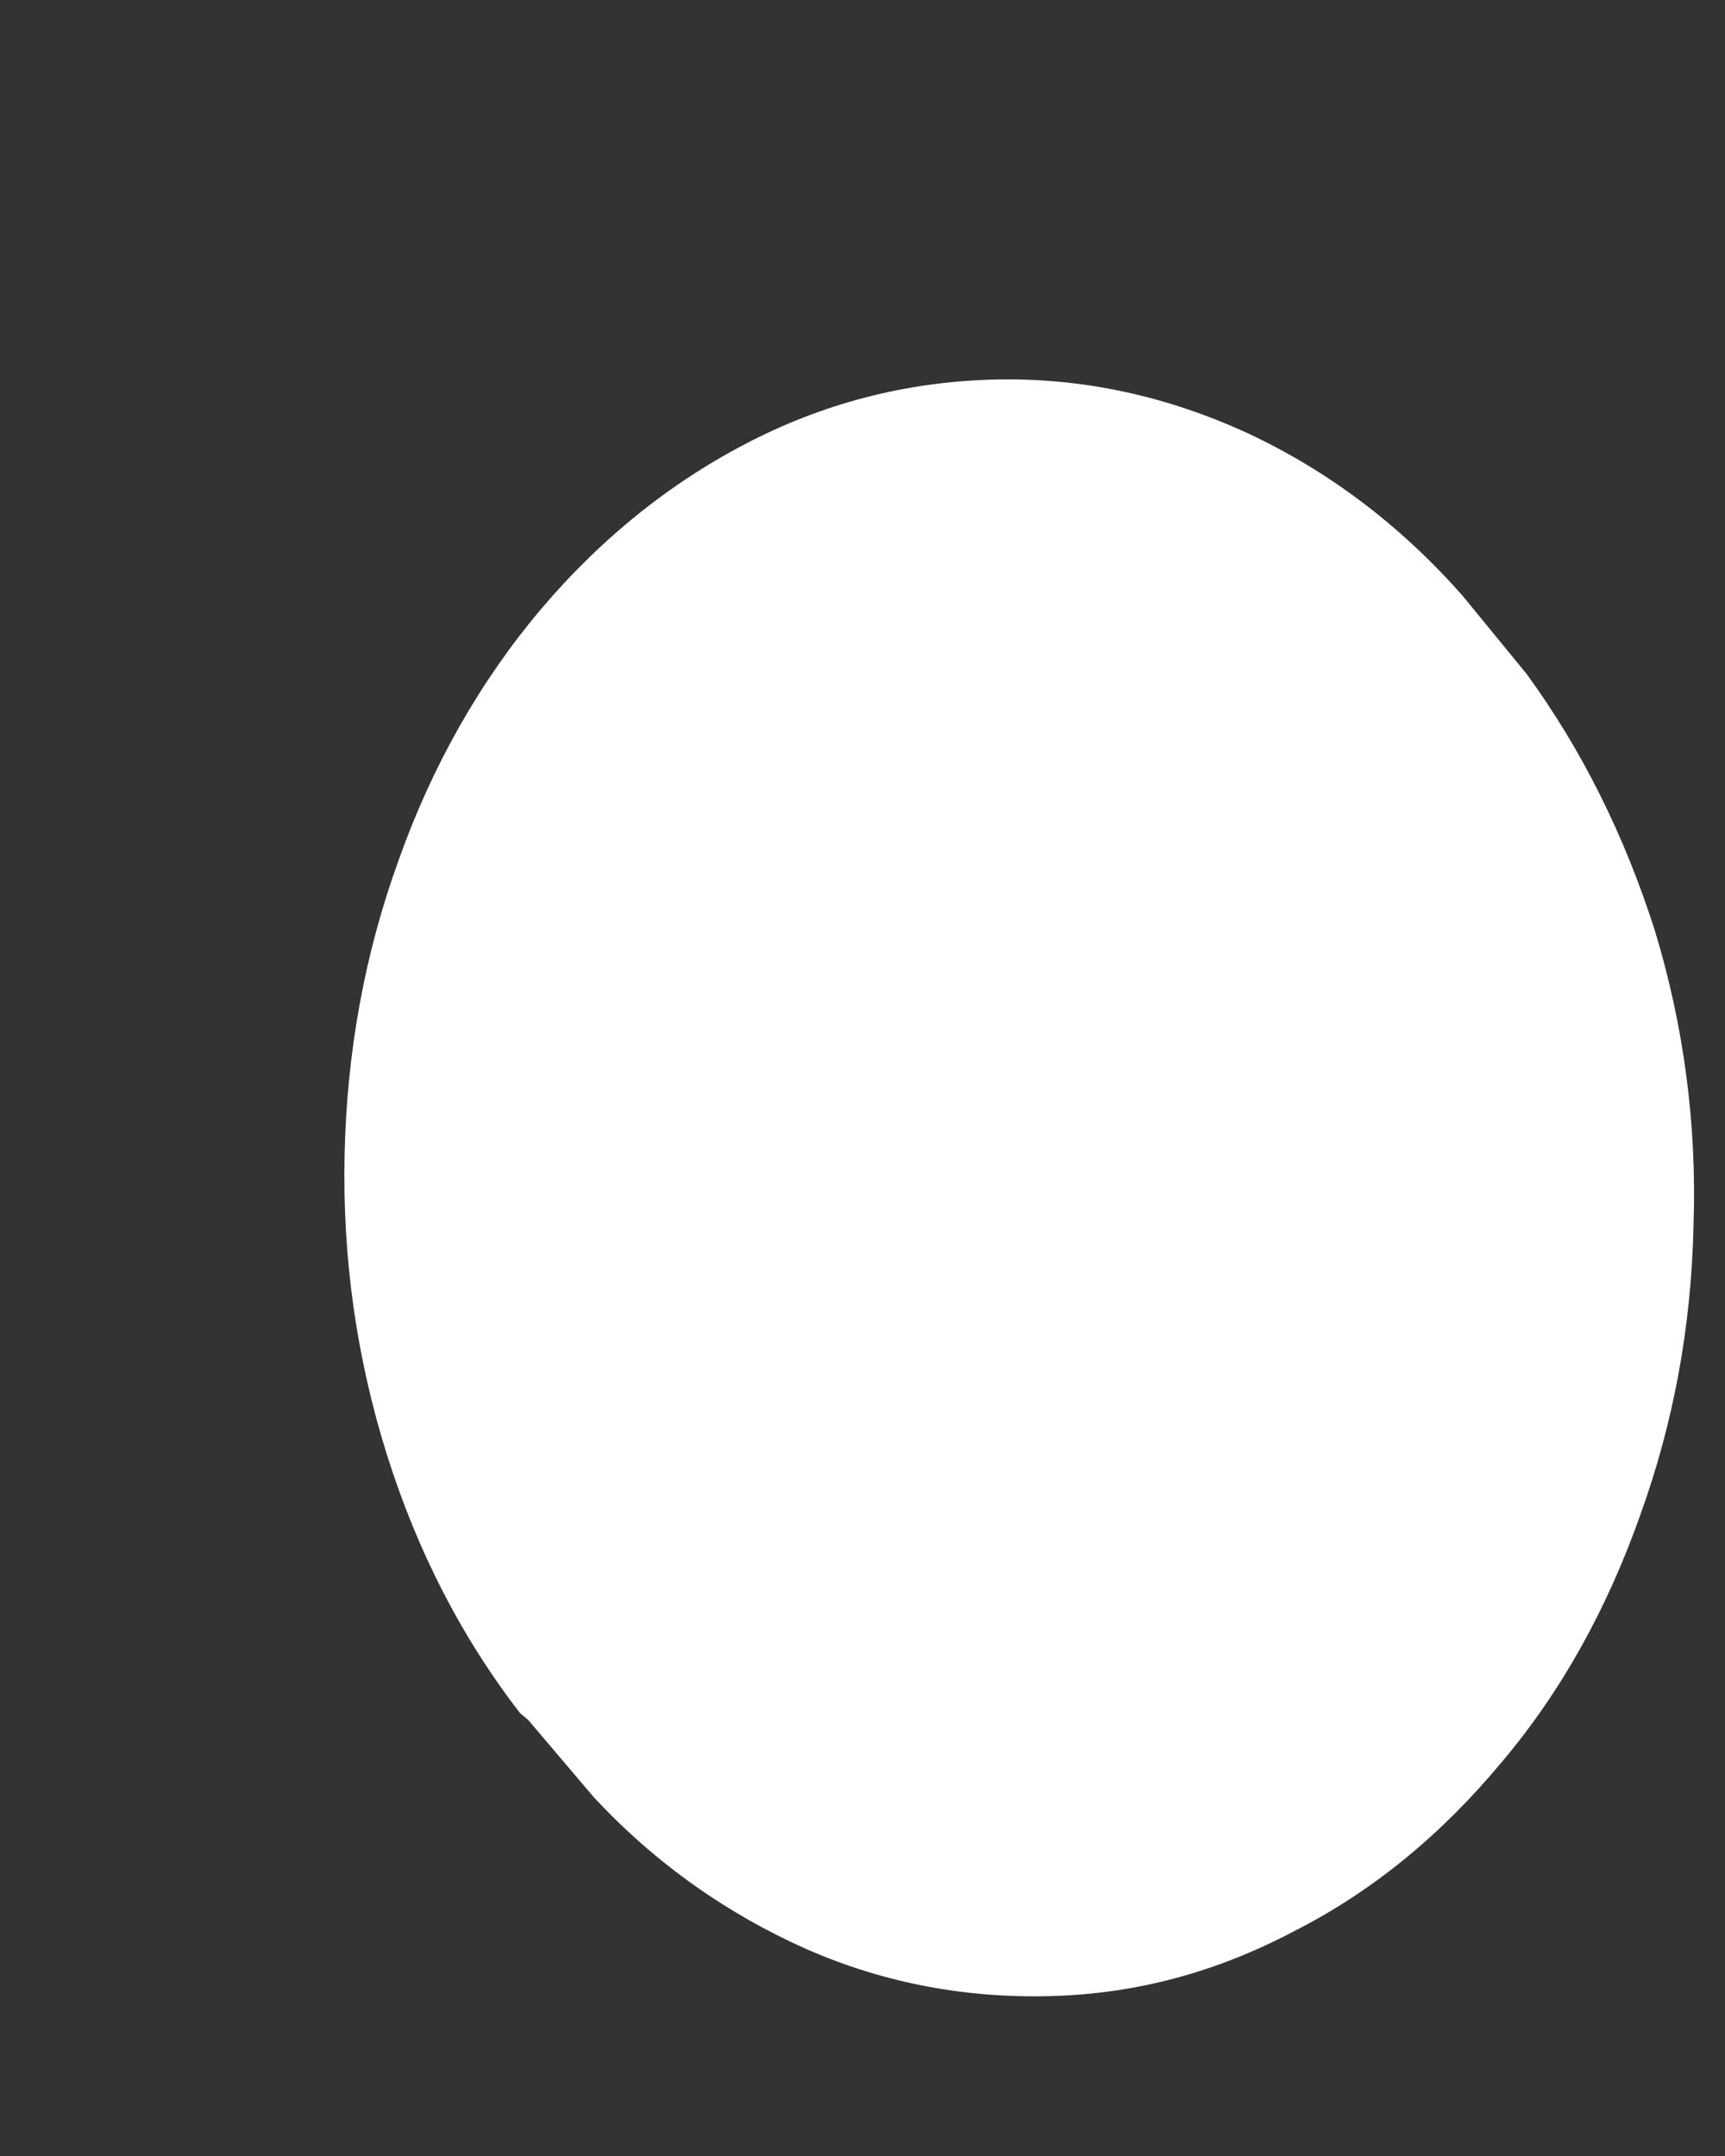 <svg width="4" height="5" viewBox="0 0 4 5" fill="none" xmlns="http://www.w3.org/2000/svg">
<rect x="0" y="0" width="4" height="5" fill="#333333" stroke="none"/>
<path d="M1.225 3.989L1.377 4.168C1.521 4.323 1.689 4.44 1.872 4.521C2.055 4.601 2.246 4.635 2.442 4.629C2.638 4.623 2.823 4.573 3.004 4.477C3.184 4.385 3.342 4.255 3.481 4.088C3.62 3.924 3.726 3.732 3.803 3.515C3.881 3.299 3.922 3.076 3.927 2.841C3.935 2.606 3.904 2.377 3.837 2.157C3.767 1.938 3.669 1.74 3.54 1.563L3.391 1.381C3.246 1.217 3.081 1.093 2.896 1.006C2.71 0.92 2.517 0.877 2.318 0.88C2.119 0.883 1.926 0.929 1.743 1.022C1.56 1.115 1.397 1.245 1.255 1.412C1.114 1.579 1.003 1.774 0.925 1.993C0.845 2.213 0.804 2.442 0.799 2.68C0.794 2.918 0.827 3.15 0.897 3.373C0.967 3.596 1.07 3.797 1.206 3.973L1.225 3.989Z" fill="white"/>
</svg>
